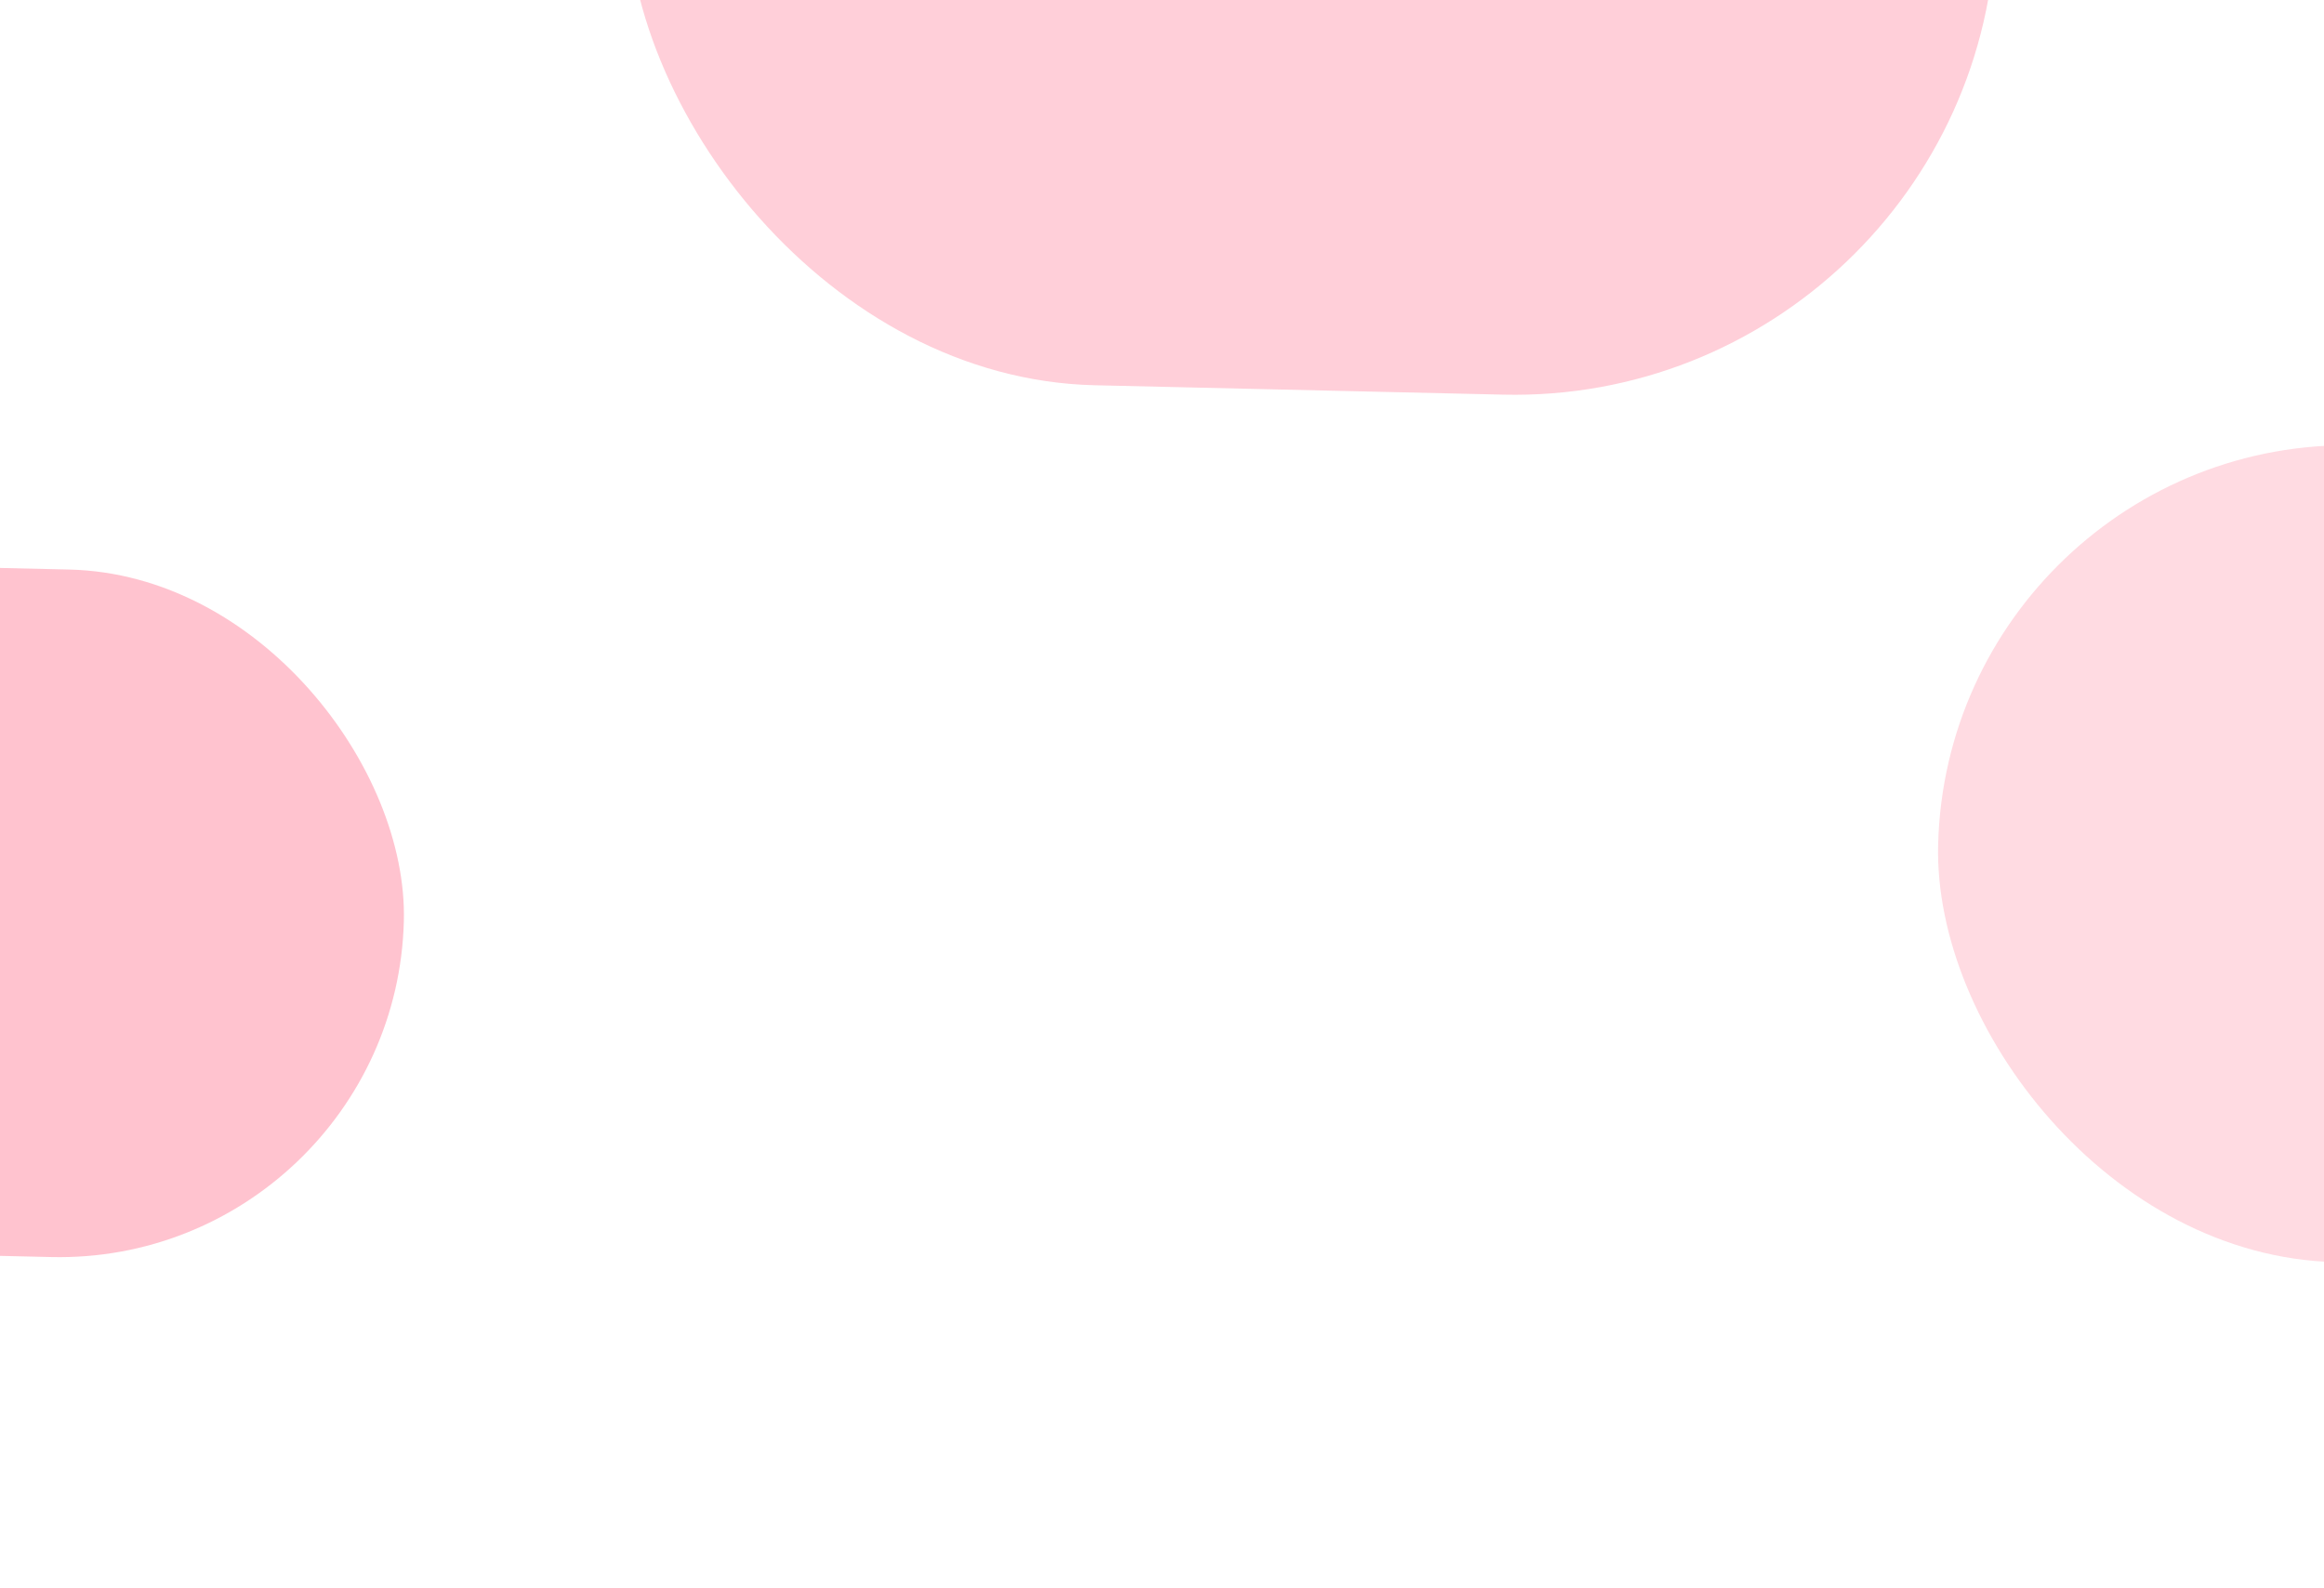 <svg width="1440" height="984" viewBox="0 0 1440 984" fill="none" xmlns="http://www.w3.org/2000/svg">
<g filter="url(#filter0_f_0_263)">
<rect width="483.788" height="425.925" rx="212.962" transform="matrix(1 0.023 -0.026 1 -228.016 346.619)" fill="#FF1241" fill-opacity="0.25"/>
</g>
<g filter="url(#filter1_f_0_263)">
<rect width="848.075" height="746.641" rx="297.5" transform="matrix(1 0.023 -0.026 1 400.256 -514.81)" fill="#FF1241" fill-opacity="0.2"/>
</g>
<g filter="url(#filter2_f_0_263)">
<rect width="574.769" height="506.023" rx="253.012" transform="matrix(1 0.023 -0.026 1 1207.49 270.084)" fill="#FF1241" fill-opacity="0.15"/>
</g>
<defs>
<filter id="filter0_f_0_263" x="-433.58" y="151.542" width="883.8" height="827.256" filterUnits="userSpaceOnUse" color-interpolation-filters="sRGB">
<feFlood flood-opacity="0" result="BackgroundImageFix"/>
<feBlend mode="normal" in="SourceGraphic" in2="BackgroundImageFix" result="shape"/>
<feGaussianBlur stdDeviation="100" result="effect1_foregroundBlur_0_263"/>
</filter>
<filter id="filter1_f_0_263" x="188.571" y="-707.933" width="1251.96" height="1152.48" filterUnits="userSpaceOnUse" color-interpolation-filters="sRGB">
<feFlood flood-opacity="0" result="BackgroundImageFix"/>
<feBlend mode="normal" in="SourceGraphic" in2="BackgroundImageFix" result="shape"/>
<feGaussianBlur stdDeviation="100" result="effect1_foregroundBlur_0_263"/>
</filter>
<filter id="filter2_f_0_263" x="1000.88" y="75.933" width="974.783" height="907.604" filterUnits="userSpaceOnUse" color-interpolation-filters="sRGB">
<feFlood flood-opacity="0" result="BackgroundImageFix"/>
<feBlend mode="normal" in="SourceGraphic" in2="BackgroundImageFix" result="shape"/>
<feGaussianBlur stdDeviation="100" result="effect1_foregroundBlur_0_263"/>
</filter>
</defs>
</svg>
